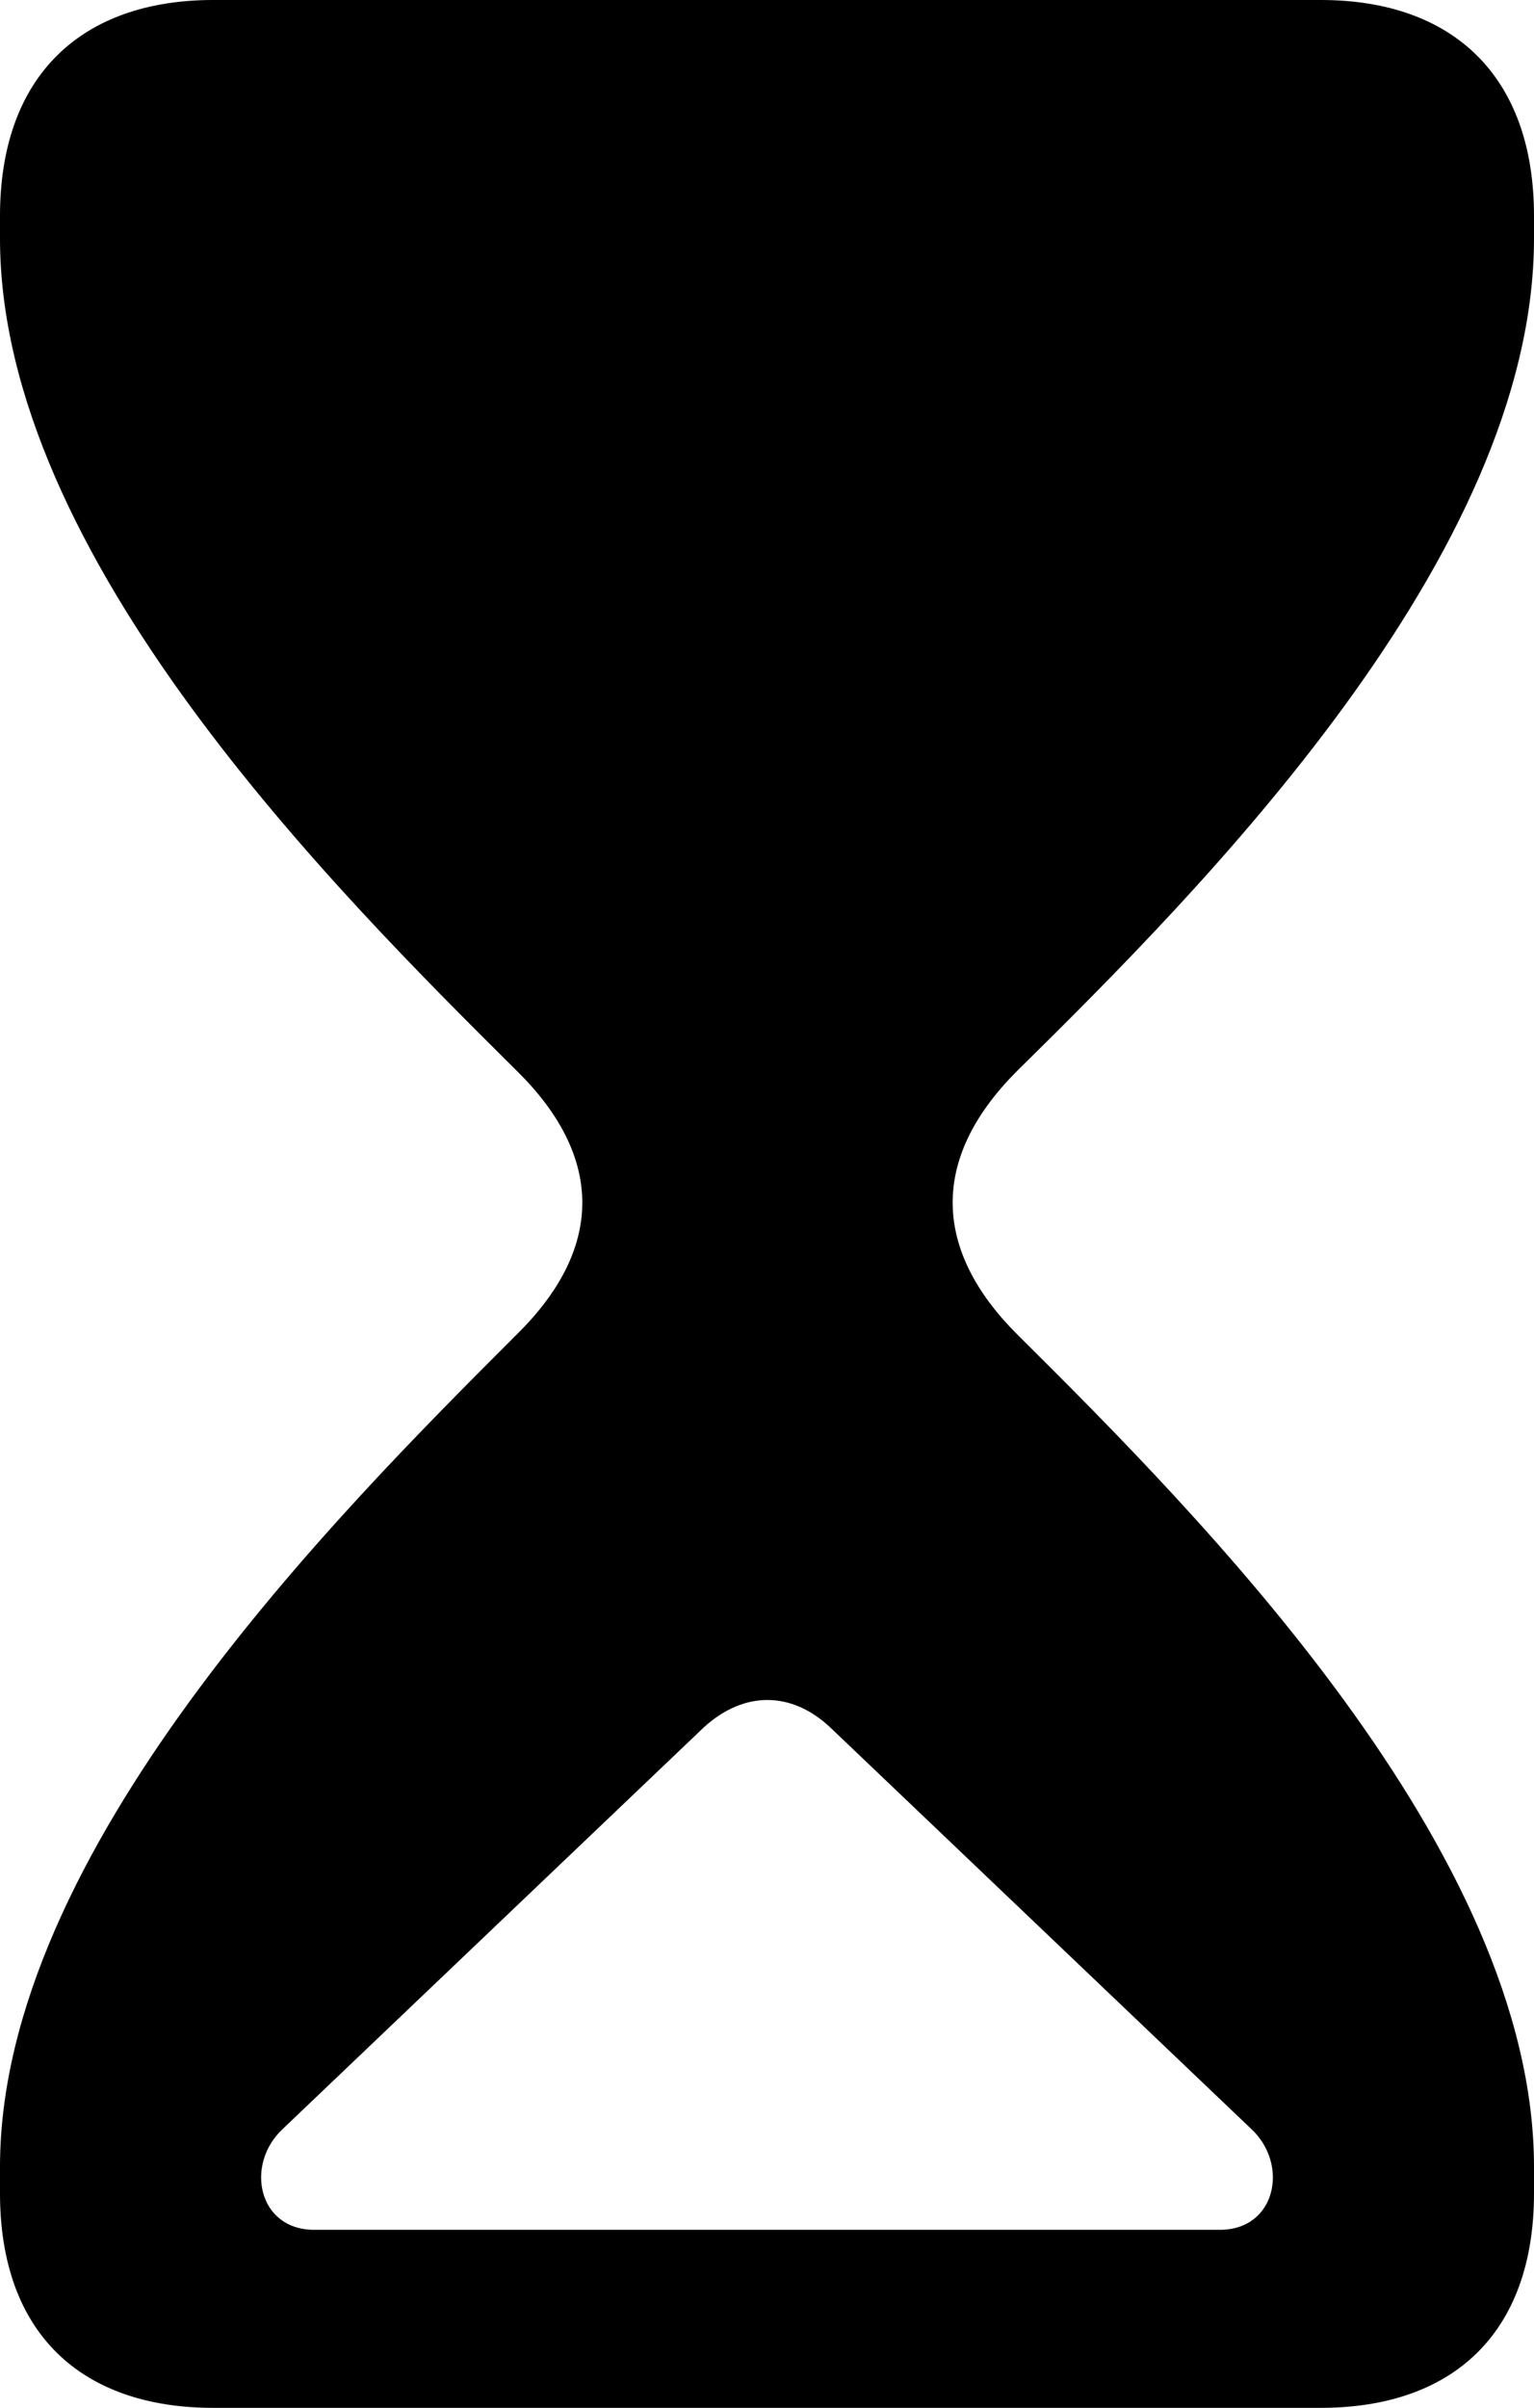 <?xml version="1.0" encoding="UTF-8" standalone="no"?>
<svg xmlns="http://www.w3.org/2000/svg"
     width="572.266" height="897.949"
     viewBox="0 0 572.266 897.949"
     fill="currentColor">
  <path d="M79.588 897.948H492.678C541.988 897.948 572.268 870.118 572.268 817.868V808.108C572.268 690.428 447.758 565.428 379.398 497.558C348.628 466.798 346.188 432.618 379.398 399.418C447.758 332.028 572.268 207.518 572.268 88.868V80.568C572.268 28.318 541.988 -0.002 492.678 -0.002H79.588C30.278 -0.002 -0.002 28.318 -0.002 80.568V88.868C-0.002 207.518 124.998 332.028 192.868 399.418C224.118 430.178 226.558 464.358 192.868 497.558C124.998 565.428 -0.002 690.428 -0.002 808.108V817.868C-0.002 870.118 30.278 897.948 79.588 897.948ZM117.188 831.548C96.188 831.548 91.308 807.128 105.468 793.948L262.698 644.048C277.828 630.368 295.408 630.858 309.568 644.048L466.798 793.948C480.958 807.128 476.078 831.548 455.078 831.548Z"/>
</svg>